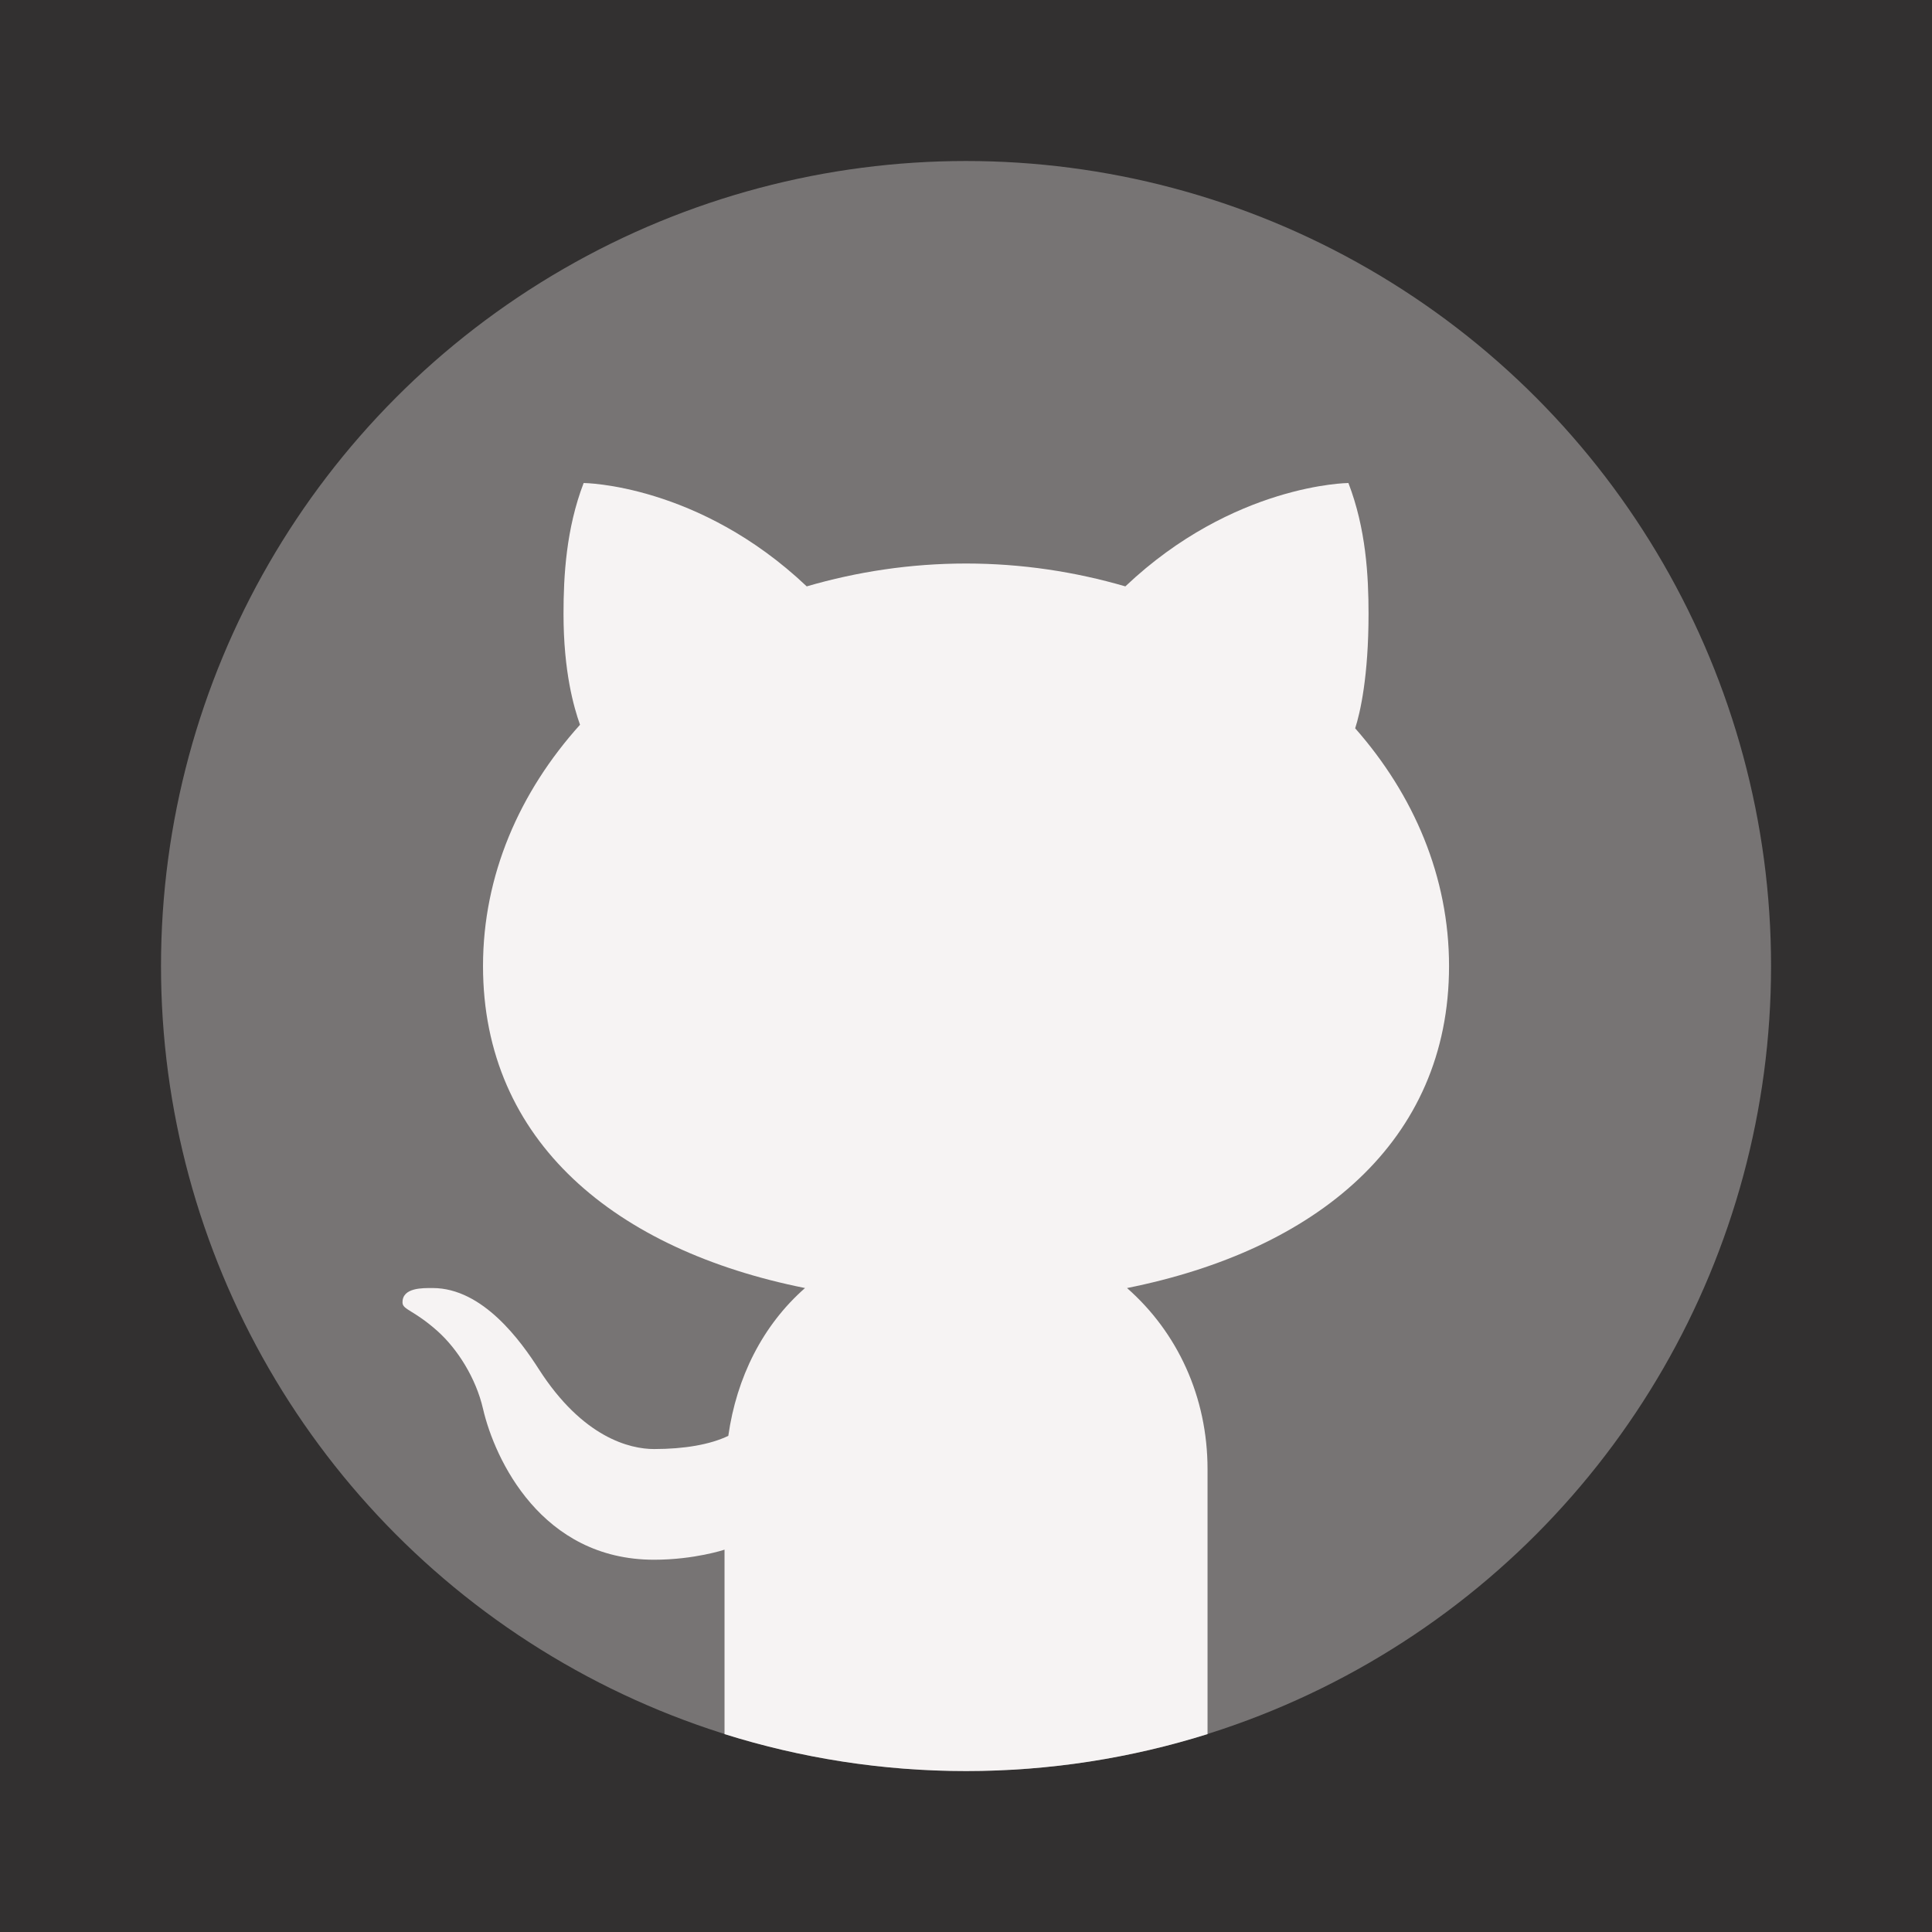 <svg xmlns="http://www.w3.org/2000/svg" xmlns:xlink="http://www.w3.org/1999/xlink" viewBox="0,0,256,256" width="24px" height="24px" fill-rule="nonzero"><rect x="0" y="0" width="256" height="256" fill="#808080" stroke="none"/><g fill-opacity="0.741" fill="#171515" fill-rule="nonzero" stroke="none" stroke-width="1" stroke-linecap="butt" stroke-linejoin="miter" stroke-miterlimit="10" stroke-dasharray="" stroke-dashoffset="0" font-family="none" font-weight="none" font-size="none" text-anchor="none" style="mix-blend-mode: normal"><path d="M0,256v-256h256v256z" id="bgRectangle"></path></g><g fill="#f6f3f3" fill-rule="nonzero" stroke="none" stroke-width="1" stroke-linecap="butt" stroke-linejoin="miter" stroke-miterlimit="10" stroke-dasharray="" stroke-dashoffset="0" font-family="none" font-weight="none" font-size="none" text-anchor="none" style="mix-blend-mode: normal"><g transform="scale(10.667,10.667)"><circle cx="12" cy="12" r="10" opacity="0.35"></circle><path d="M17,7.625c0,-0.475 -0.032,-1.058 -0.25,-1.625c0,0 -1.426,0.01 -2.771,1.284c-0.621,-0.181 -1.285,-0.284 -1.979,-0.284c-0.694,0 -1.358,0.103 -1.979,0.284c-1.345,-1.274 -2.771,-1.284 -2.771,-1.284c-0.217,0.567 -0.25,1.15 -0.25,1.625c0,0.719 0.128,1.16 0.205,1.378c-0.753,0.836 -1.205,1.871 -1.205,2.997c0,2.186 1.655,3.531 4,4c-0.527,0.463 -0.85,1.11 -0.953,1.836c-0.223,0.108 -0.547,0.164 -0.922,0.164c-0.301,0 -0.886,-0.142 -1.431,-0.991c-0.22,-0.344 -0.694,-1.009 -1.319,-1.009c-0.122,0 -0.379,-0.008 -0.375,0.181c0.002,0.09 0.14,0.091 0.435,0.354c0.247,0.221 0.477,0.583 0.565,0.965c0.145,0.627 0.726,1.875 2.125,1.875c0.5,0 0.875,-0.125 0.875,-0.125v2.291c0.947,0.297 1.955,0.459 3,0.459c1.045,0 2.053,-0.162 3,-0.459v-3.291c0,-0.899 -0.374,-1.7 -1,-2.25c2.345,-0.469 4,-1.814 4,-4c0,-1.106 -0.436,-2.125 -1.166,-2.953c0.063,-0.195 0.166,-0.647 0.166,-1.422z"></path></g></g></svg>